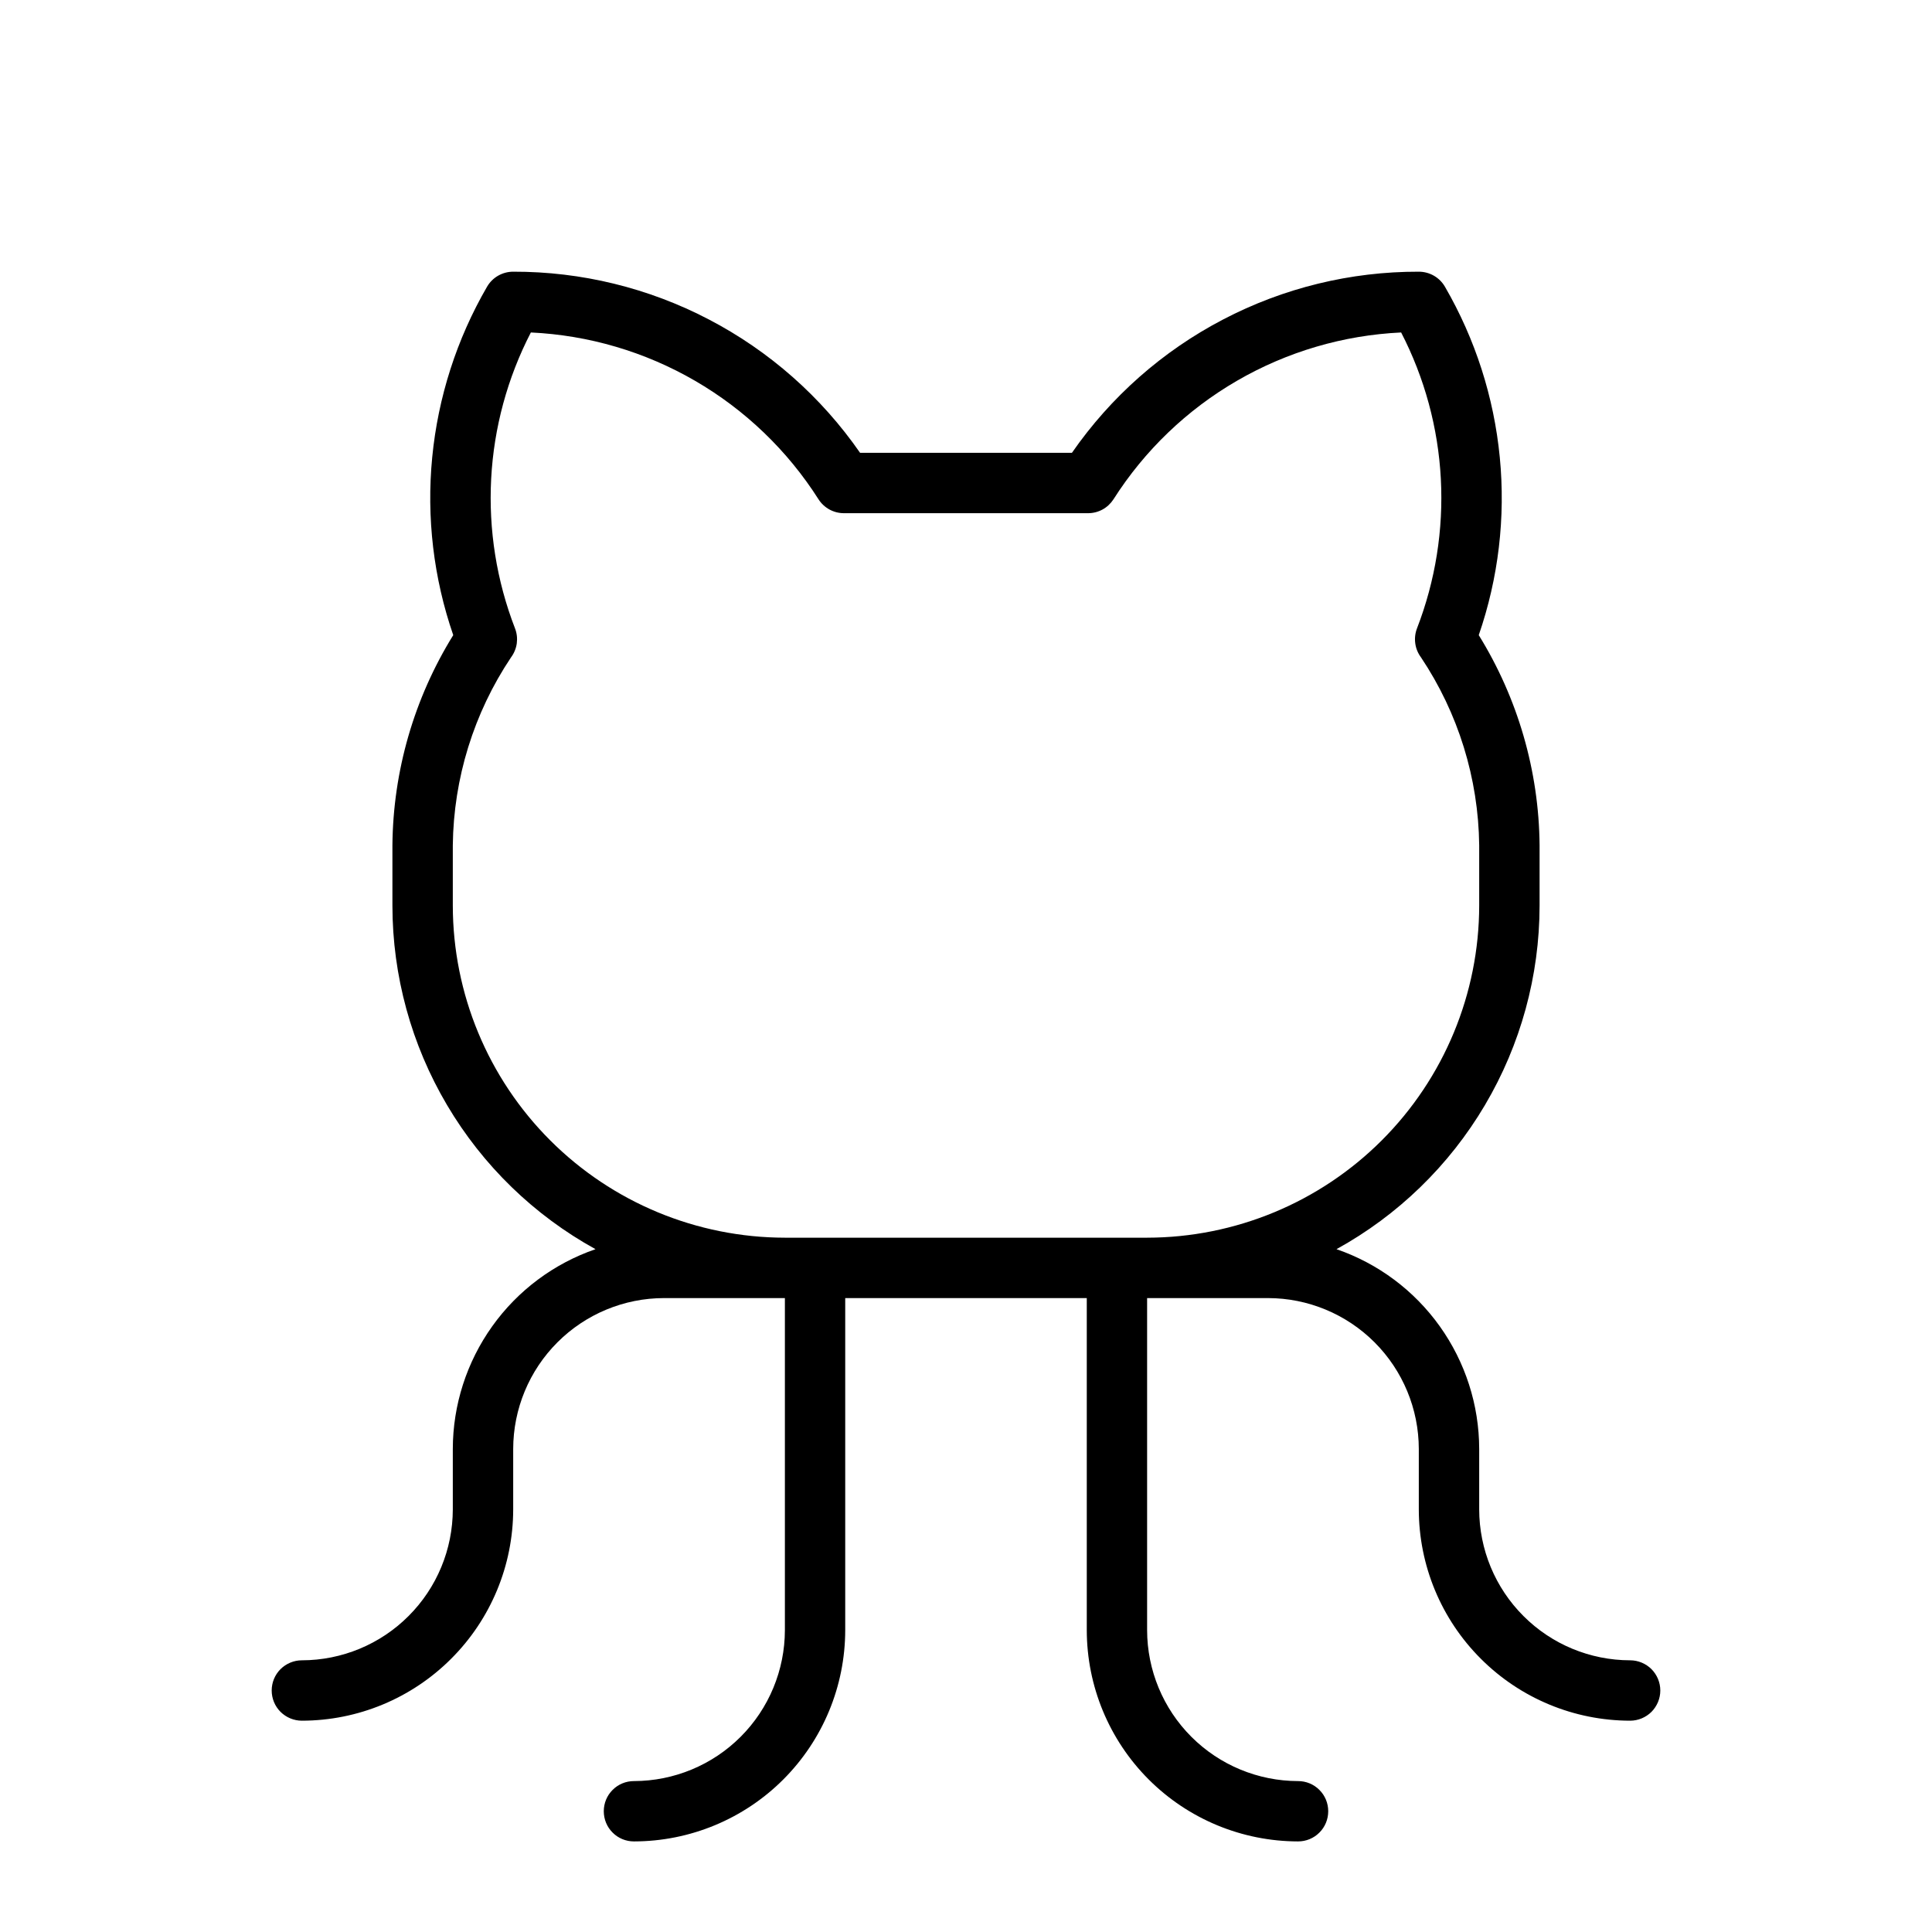 <svg width="35" height="35" viewBox="0 0 35 35" fill="none" xmlns="http://www.w3.org/2000/svg">
<path d="M29.531 30.078C28.806 30.077 28.111 29.789 27.599 29.276C27.086 28.764 26.798 28.069 26.797 27.344V26.25C26.796 25.453 26.546 24.676 26.083 24.027C25.62 23.378 24.966 22.89 24.212 22.63C25.326 22.016 26.254 21.115 26.901 20.02C27.548 18.926 27.89 17.678 27.891 16.406V15.312C27.879 13.967 27.497 12.65 26.789 11.506C27.146 10.472 27.276 9.373 27.17 8.284C27.064 7.195 26.726 6.142 26.177 5.195C26.129 5.112 26.06 5.043 25.977 4.995C25.893 4.947 25.799 4.922 25.703 4.922C24.468 4.919 23.251 5.216 22.157 5.788C21.062 6.359 20.123 7.188 19.419 8.203L15.581 8.203C14.877 7.188 13.938 6.359 12.843 5.788C11.749 5.216 10.532 4.919 9.297 4.922C9.201 4.922 9.107 4.947 9.023 4.995C8.94 5.043 8.871 5.112 8.823 5.195C8.274 6.142 7.936 7.195 7.83 8.284C7.724 9.373 7.854 10.472 8.211 11.506C7.502 12.65 7.121 13.967 7.109 15.312V16.406C7.11 17.678 7.452 18.926 8.099 20.02C8.746 21.115 9.674 22.016 10.788 22.63C10.034 22.89 9.38 23.378 8.917 24.027C8.454 24.676 8.204 25.453 8.203 26.25V27.344C8.202 28.069 7.914 28.764 7.401 29.276C6.889 29.789 6.194 30.077 5.469 30.078C5.324 30.078 5.185 30.136 5.082 30.238C4.979 30.341 4.922 30.48 4.922 30.625C4.922 30.77 4.979 30.909 5.082 31.012C5.185 31.114 5.324 31.172 5.469 31.172C6.484 31.171 7.457 30.767 8.174 30.049C8.892 29.332 9.296 28.359 9.297 27.344V26.25C9.298 25.525 9.586 24.83 10.099 24.317C10.611 23.805 11.306 23.516 12.031 23.516H14.219V29.531C14.218 30.256 13.93 30.951 13.417 31.464C12.904 31.977 12.209 32.265 11.484 32.266C11.339 32.266 11.2 32.323 11.098 32.426C10.995 32.528 10.938 32.667 10.938 32.812C10.938 32.958 10.995 33.097 11.098 33.199C11.2 33.302 11.339 33.359 11.484 33.359C12.499 33.358 13.472 32.955 14.19 32.237C14.908 31.519 15.311 30.546 15.312 29.531V23.516H19.688V29.531C19.689 30.546 20.092 31.519 20.81 32.237C21.528 32.955 22.501 33.358 23.516 33.359C23.661 33.359 23.8 33.302 23.902 33.199C24.005 33.097 24.062 32.958 24.062 32.812C24.062 32.667 24.005 32.528 23.902 32.426C23.8 32.323 23.661 32.266 23.516 32.266C22.791 32.265 22.096 31.977 21.583 31.464C21.07 30.951 20.782 30.256 20.781 29.531V23.516H22.969C23.694 23.516 24.389 23.805 24.901 24.317C25.414 24.83 25.702 25.525 25.703 26.25V27.344C25.704 28.359 26.108 29.332 26.826 30.049C27.543 30.767 28.516 31.171 29.531 31.172C29.676 31.172 29.815 31.114 29.918 31.012C30.02 30.909 30.078 30.77 30.078 30.625C30.078 30.48 30.02 30.341 29.918 30.238C29.815 30.136 29.676 30.078 29.531 30.078ZM8.203 16.406V15.312C8.217 14.1 8.583 12.918 9.257 11.91C9.313 11.835 9.349 11.748 9.362 11.656C9.374 11.564 9.364 11.471 9.33 11.384C8.996 10.521 8.849 9.597 8.898 8.673C8.947 7.749 9.192 6.846 9.617 6.023C10.664 6.072 11.684 6.372 12.591 6.898C13.498 7.424 14.265 8.16 14.828 9.045C14.877 9.122 14.946 9.186 15.026 9.23C15.107 9.274 15.197 9.297 15.289 9.297L19.711 9.297C19.803 9.297 19.893 9.274 19.974 9.23C20.054 9.186 20.122 9.122 20.172 9.045C20.735 8.16 21.502 7.424 22.409 6.898C23.316 6.372 24.336 6.072 25.383 6.023C25.808 6.846 26.053 7.749 26.102 8.673C26.151 9.597 26.004 10.521 25.67 11.384C25.637 11.47 25.626 11.564 25.639 11.656C25.651 11.747 25.687 11.834 25.742 11.908C26.417 12.917 26.783 14.1 26.797 15.312V16.406C26.795 18.001 26.161 19.53 25.033 20.658C23.905 21.786 22.376 22.42 20.781 22.422H14.219C12.624 22.42 11.095 21.786 9.967 20.658C8.839 19.53 8.205 18.001 8.203 16.406V16.406Z" fill="black"/>
</svg>
